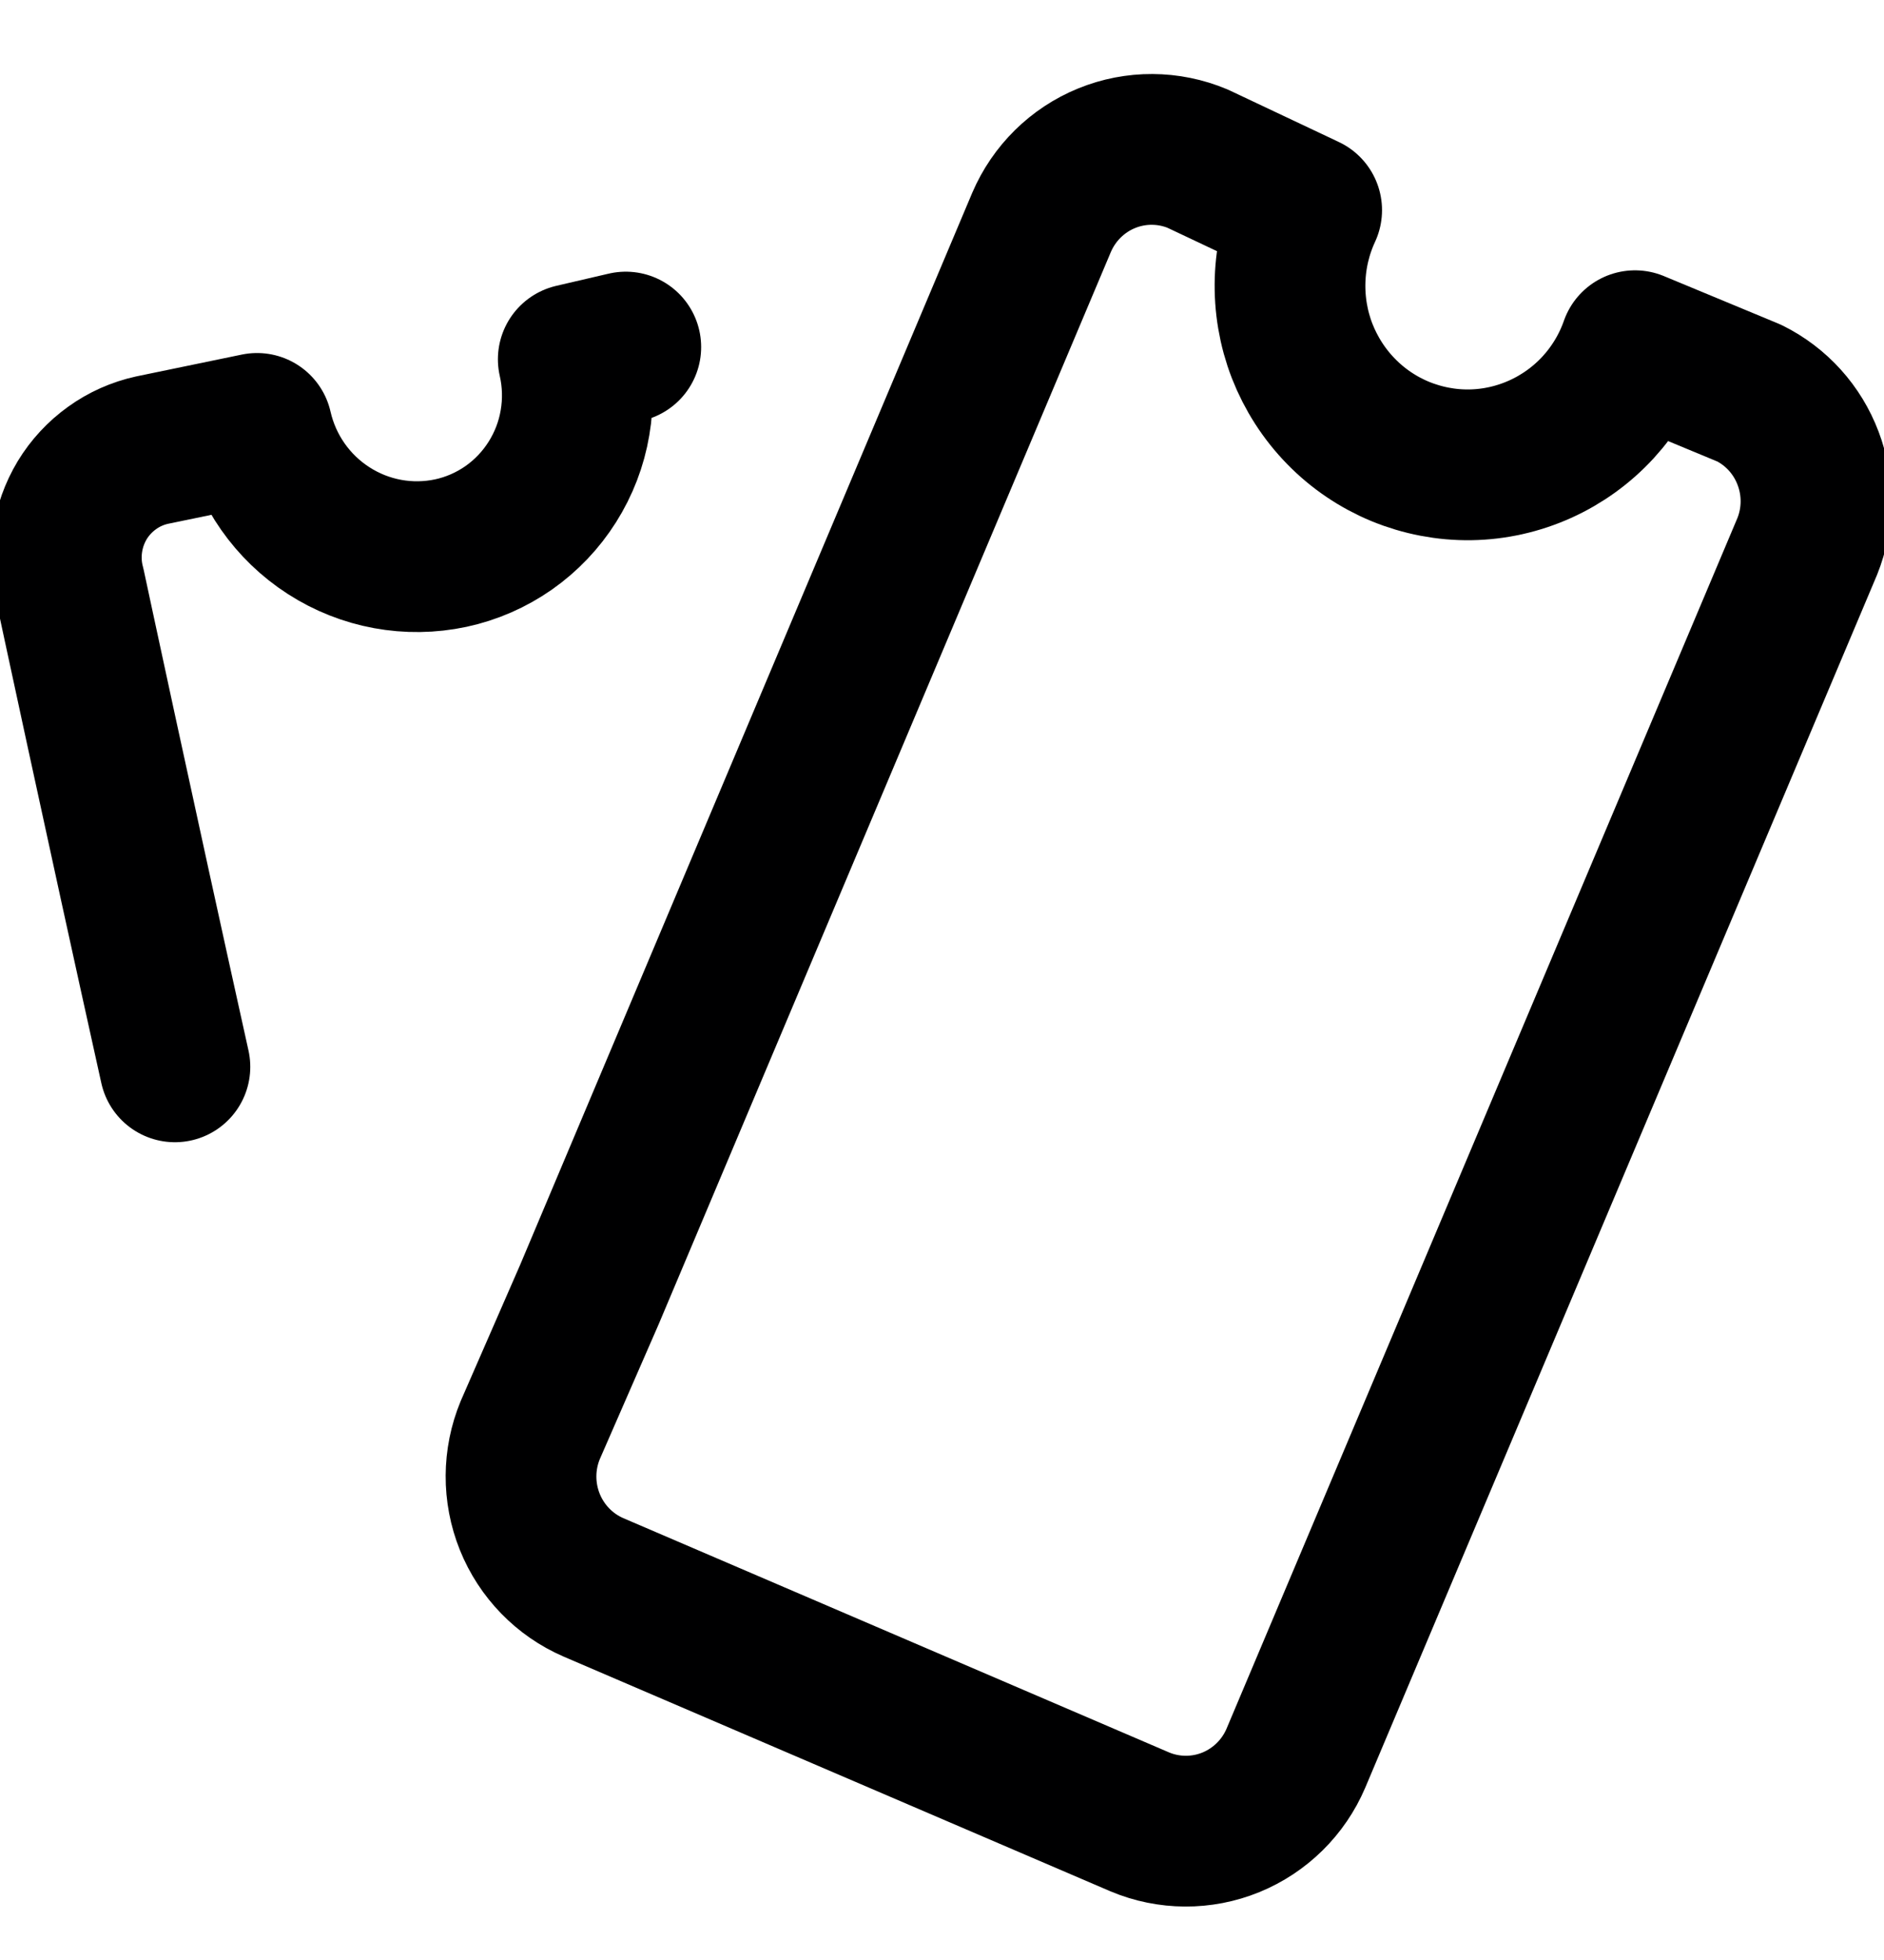 <svg width="25" height="26" viewBox="0 0 25 26" fill="none" xmlns="http://www.w3.org/2000/svg">
<g clip-path="url(#clip0_49_967)">
<path d="M8.304 4.604L7.607 4.766C7.67 5.042 7.678 5.329 7.63 5.608C7.583 5.888 7.48 6.155 7.329 6.394C7.178 6.633 6.981 6.84 6.75 7.002C6.518 7.164 6.257 7.278 5.982 7.337C5.424 7.456 4.842 7.349 4.361 7.039C3.88 6.73 3.539 6.243 3.411 5.683L2.018 5.971C1.827 6.013 1.646 6.093 1.487 6.208C1.328 6.322 1.193 6.467 1.091 6.635C0.99 6.803 0.923 6.99 0.895 7.185C0.867 7.38 0.878 7.579 0.929 7.769C0.929 7.769 1.571 10.772 2.321 14.152" stroke="#000001" stroke-width="2" stroke-linecap="round" stroke-linejoin="round"/>
<path d="M21.696 4.586C21.59 4.889 21.423 5.167 21.207 5.403C20.99 5.639 20.728 5.828 20.437 5.959C20.146 6.09 19.831 6.161 19.512 6.166C19.193 6.171 18.876 6.11 18.581 5.989C18.286 5.867 18.018 5.686 17.795 5.457C17.571 5.228 17.396 4.955 17.279 4.656C17.163 4.357 17.109 4.037 17.119 3.716C17.129 3.395 17.204 3.079 17.339 2.788L15.893 2.105C15.507 1.943 15.072 1.941 14.685 2.099C14.297 2.257 13.987 2.563 13.821 2.95L7.821 17.173L7.036 18.971C6.875 19.36 6.873 19.797 7.03 20.188C7.187 20.578 7.491 20.891 7.875 21.057L15.125 24.168C15.511 24.33 15.945 24.332 16.333 24.174C16.721 24.015 17.031 23.71 17.196 23.323L23.982 7.247C24.132 6.874 24.136 6.457 23.993 6.08C23.851 5.703 23.573 5.395 23.214 5.216L21.696 4.586Z" stroke="#000001" stroke-width="2" stroke-linecap="round" stroke-linejoin="round"/>
</g>
<defs>
<clipPath id="clip0_49_967">
<rect width="25" height="25.174" fill="white" transform="translate(0 0.576)"/>
</clipPath>
</defs>
</svg>
